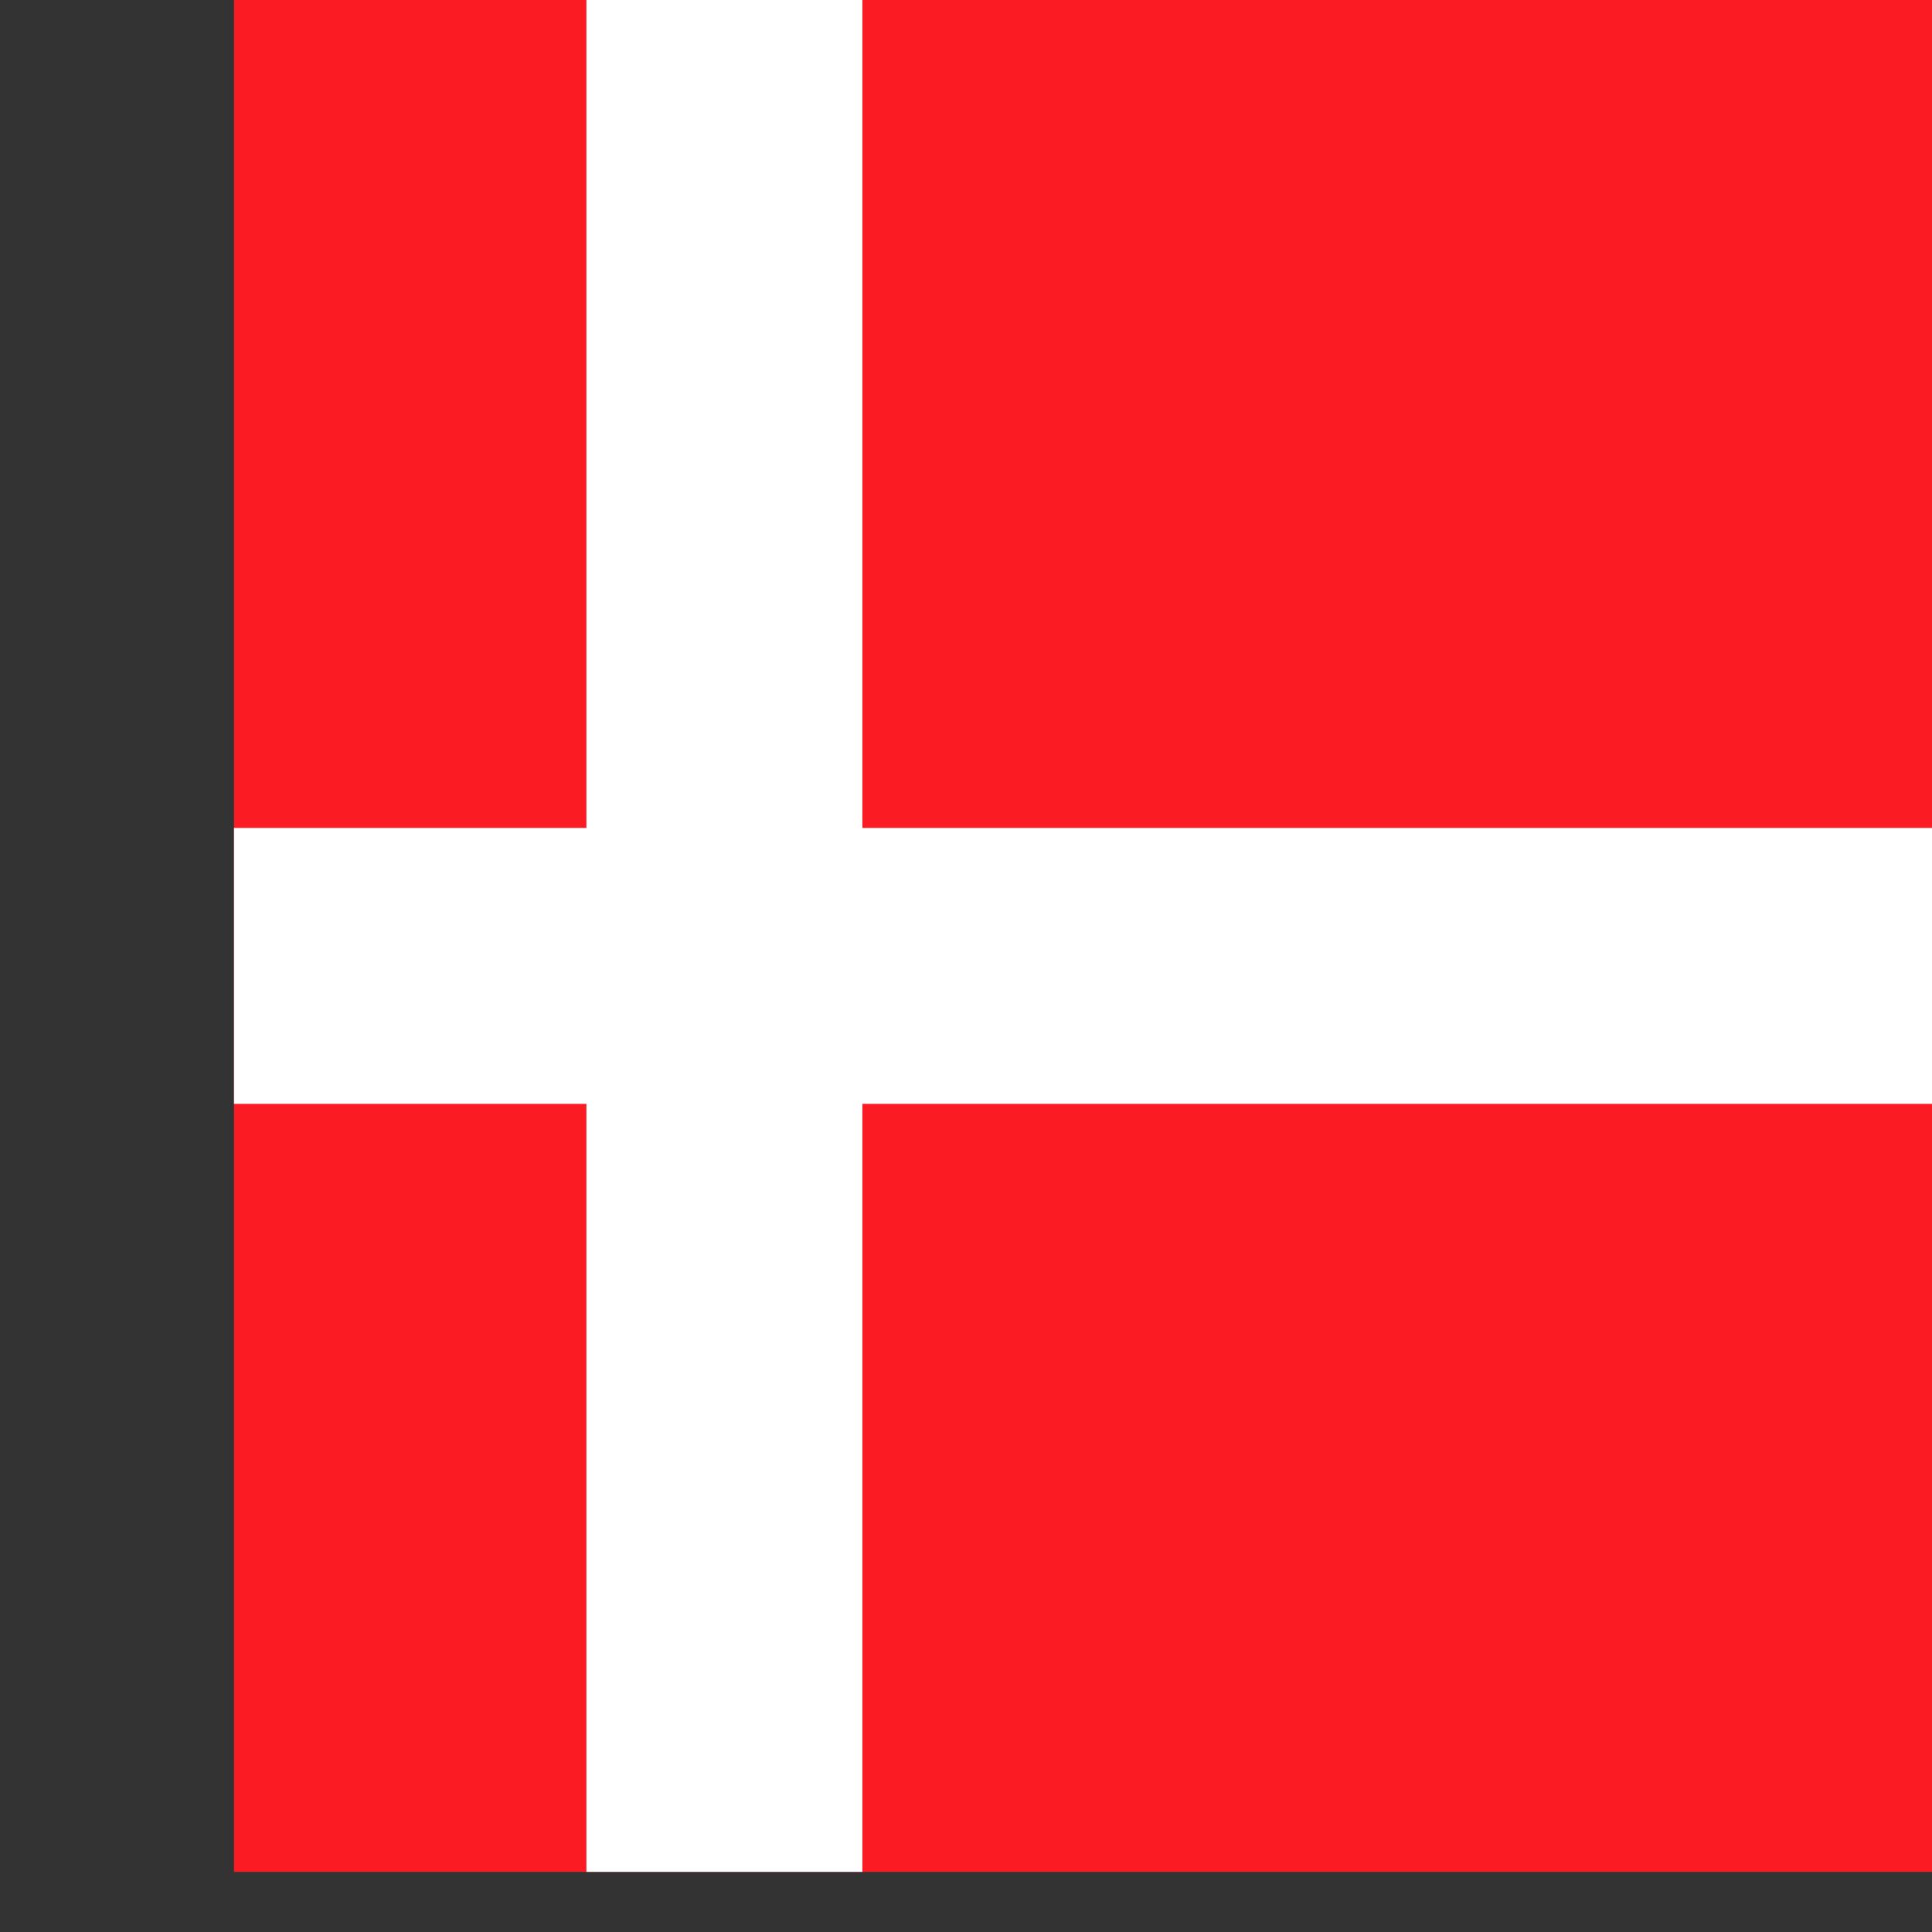 <svg xmlns="http://www.w3.org/2000/svg" height="512" width="512">
    <rect width="100%" height="100%" fill="#333333" stroke="none"/>
    <defs>
        <clipPath id="a">
            <path fill-opacity=".67" d="M62.008 0h496.06v496.06h-496.06z"/>
        </clipPath>
    </defs>
    <g fill-rule="evenodd" clip-path="url(#a)">
        <path fill="#fb1b22" d="M-64 0h676.486v511.934h-676.486z"/>
        <path fill="#fff" d="M-64 219.403h676.486v73.134h-676.486z"/>
        <path fill="#fff" d="M155.403 0h73.134v511.934h-73.134z"/>
    </g>
</svg>
